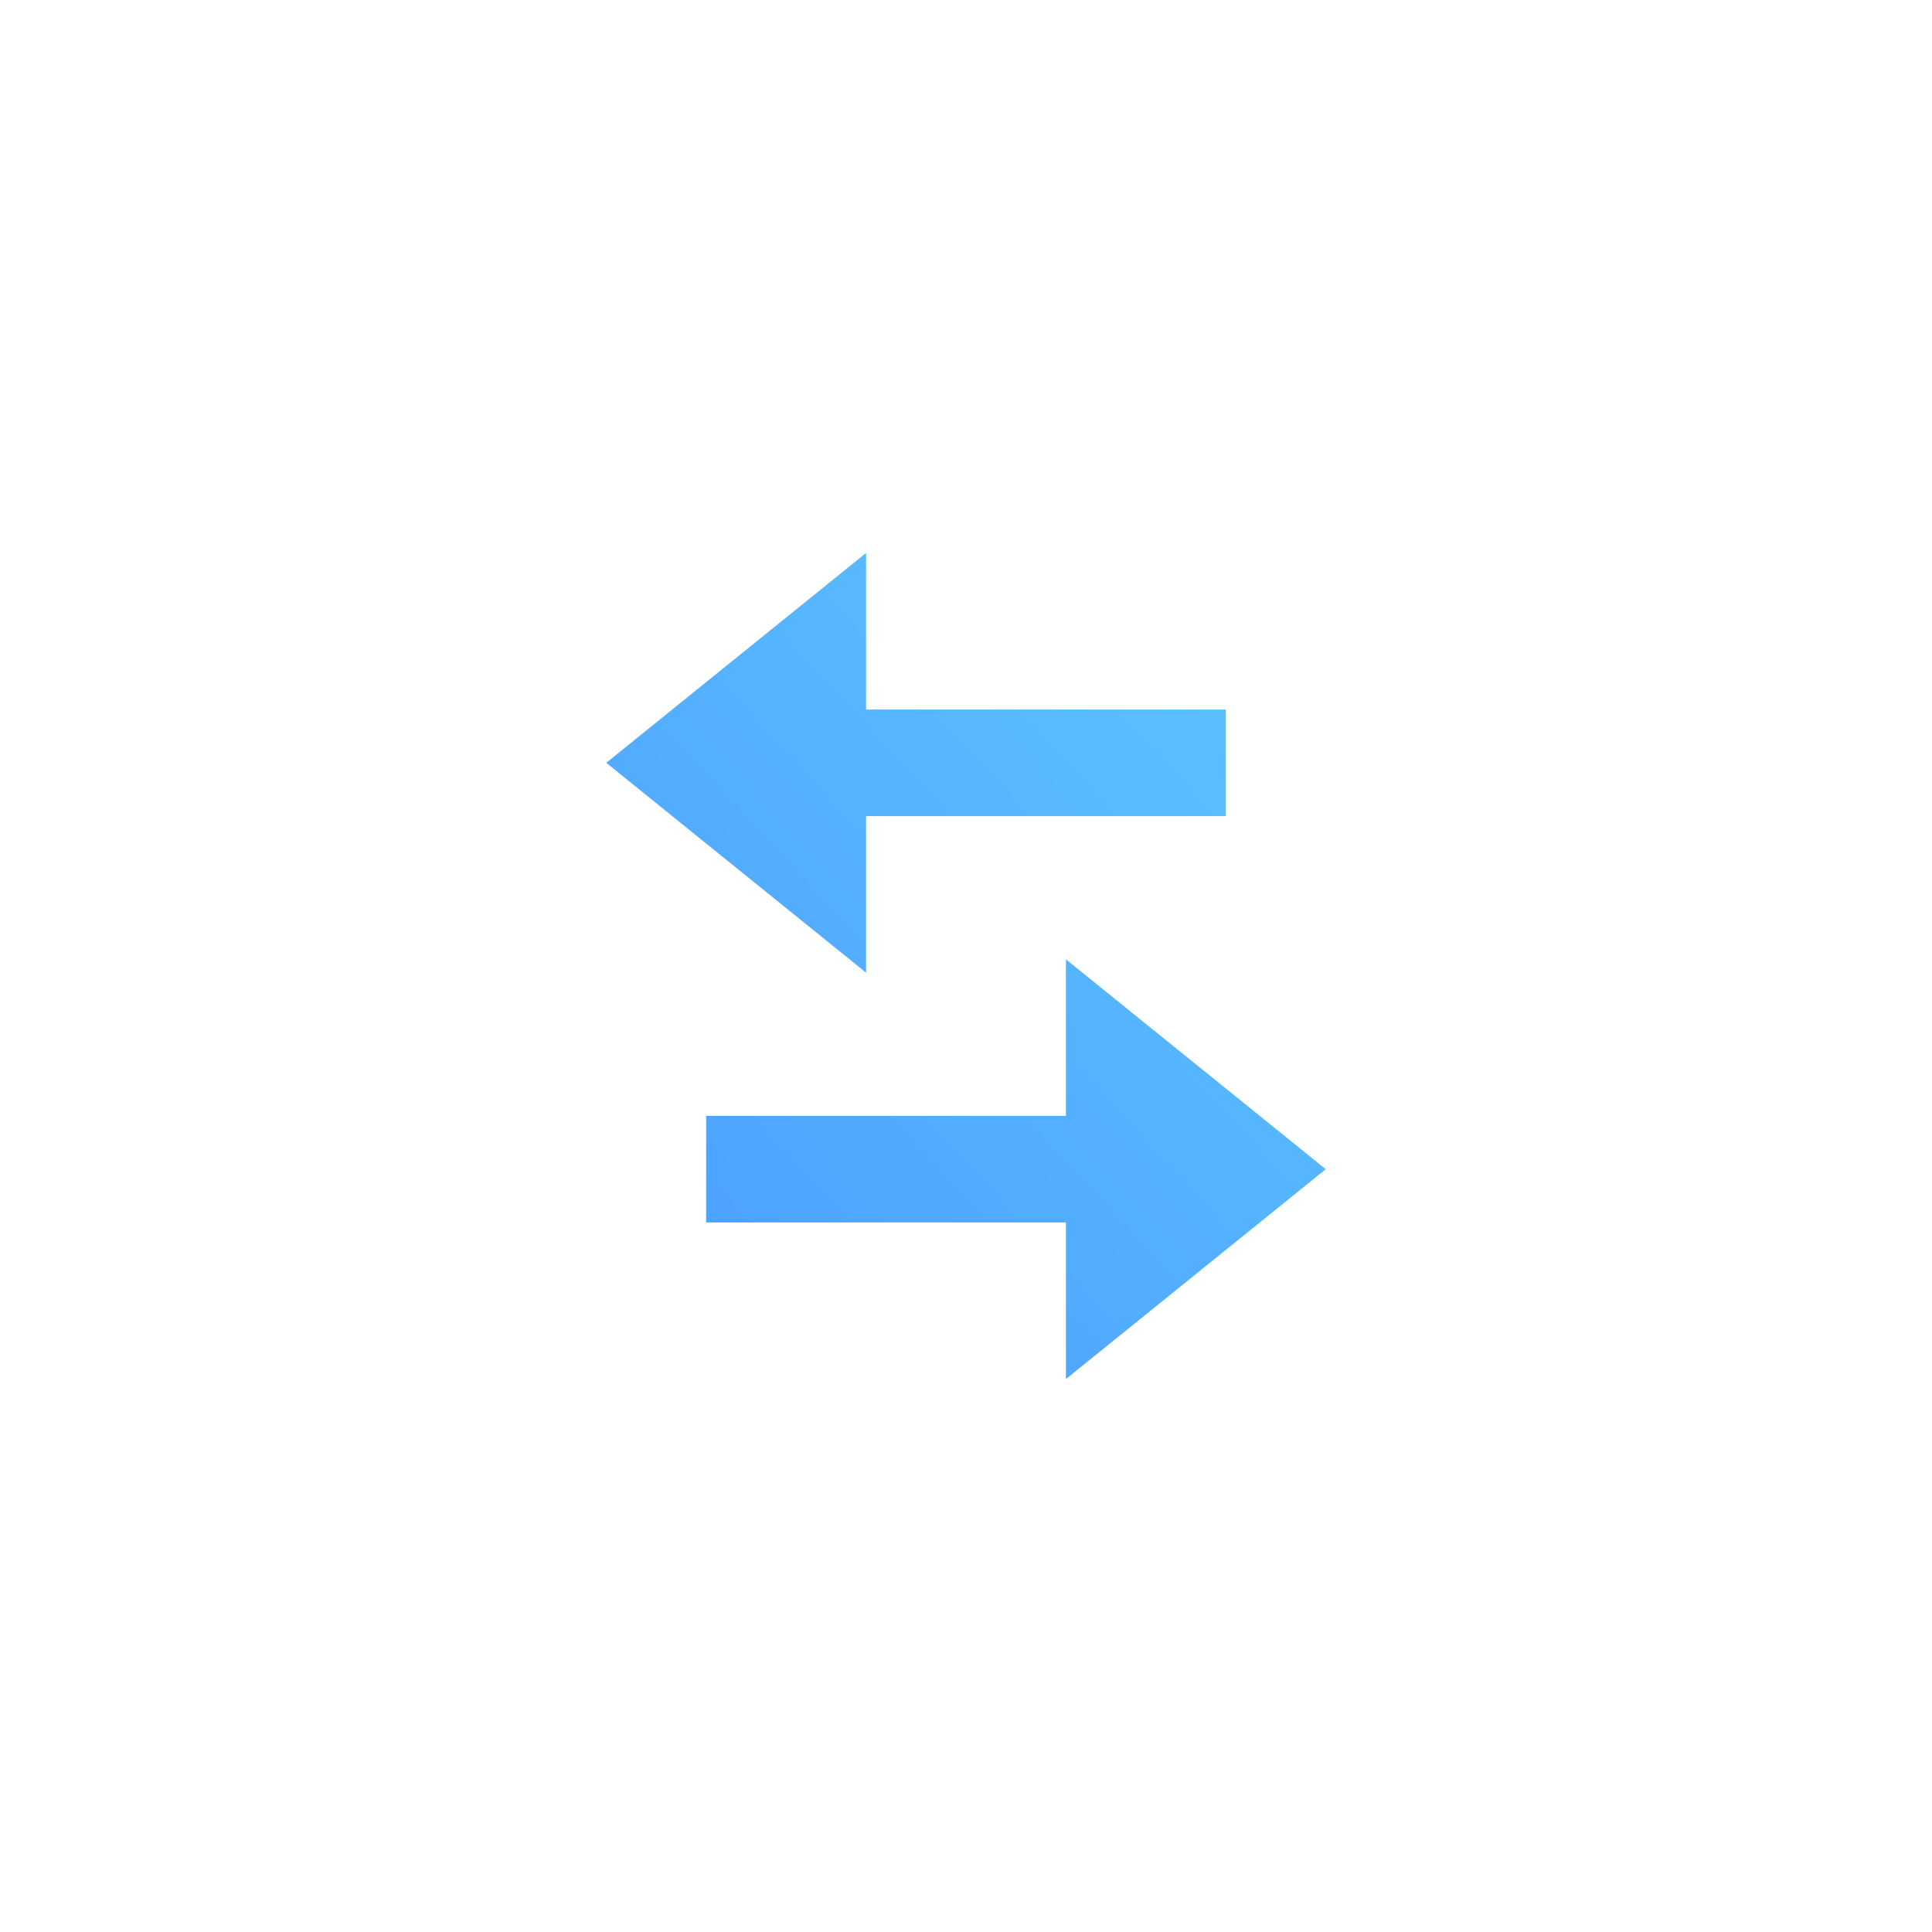 <?xml version="1.0" encoding="utf-8"?>
<!-- Generator: Adobe Illustrator 22.1.0, SVG Export Plug-In . SVG Version: 6.00 Build 0)  -->
<svg version="1.1" id="Слой_1" xmlns="http://www.w3.org/2000/svg" xmlns:xlink="http://www.w3.org/1999/xlink" x="0px" y="0px"
	 viewBox="0 0 58 58" style="enable-background:new 0 0 58 58;" xml:space="preserve">
<style type="text/css">
	.st0{fill:url(#SVGID_1_);}
</style>
<linearGradient id="SVGID_1_" gradientUnits="userSpaceOnUse" x1="-327.303" y1="670.182" x2="-328.444" y2="668.969" gradientTransform="matrix(21.72 0 0 -24.836 7148.541 16660.856)">
	<stop  offset="0" style="stop-color:#5DC7FF"/>
	<stop  offset="1" style="stop-color:#4893FF"/>
</linearGradient>
<path class="st0" d="M21.2,33.5H32v-4.7l7.8,6.3L32,41.4v-4.7H21.2L21.2,33.5L21.2,33.5z M26,24.5v4.7l-7.8-6.3l7.8-6.3v4.7h10.8
	v3.2L26,24.5L26,24.5z"/>
</svg>

